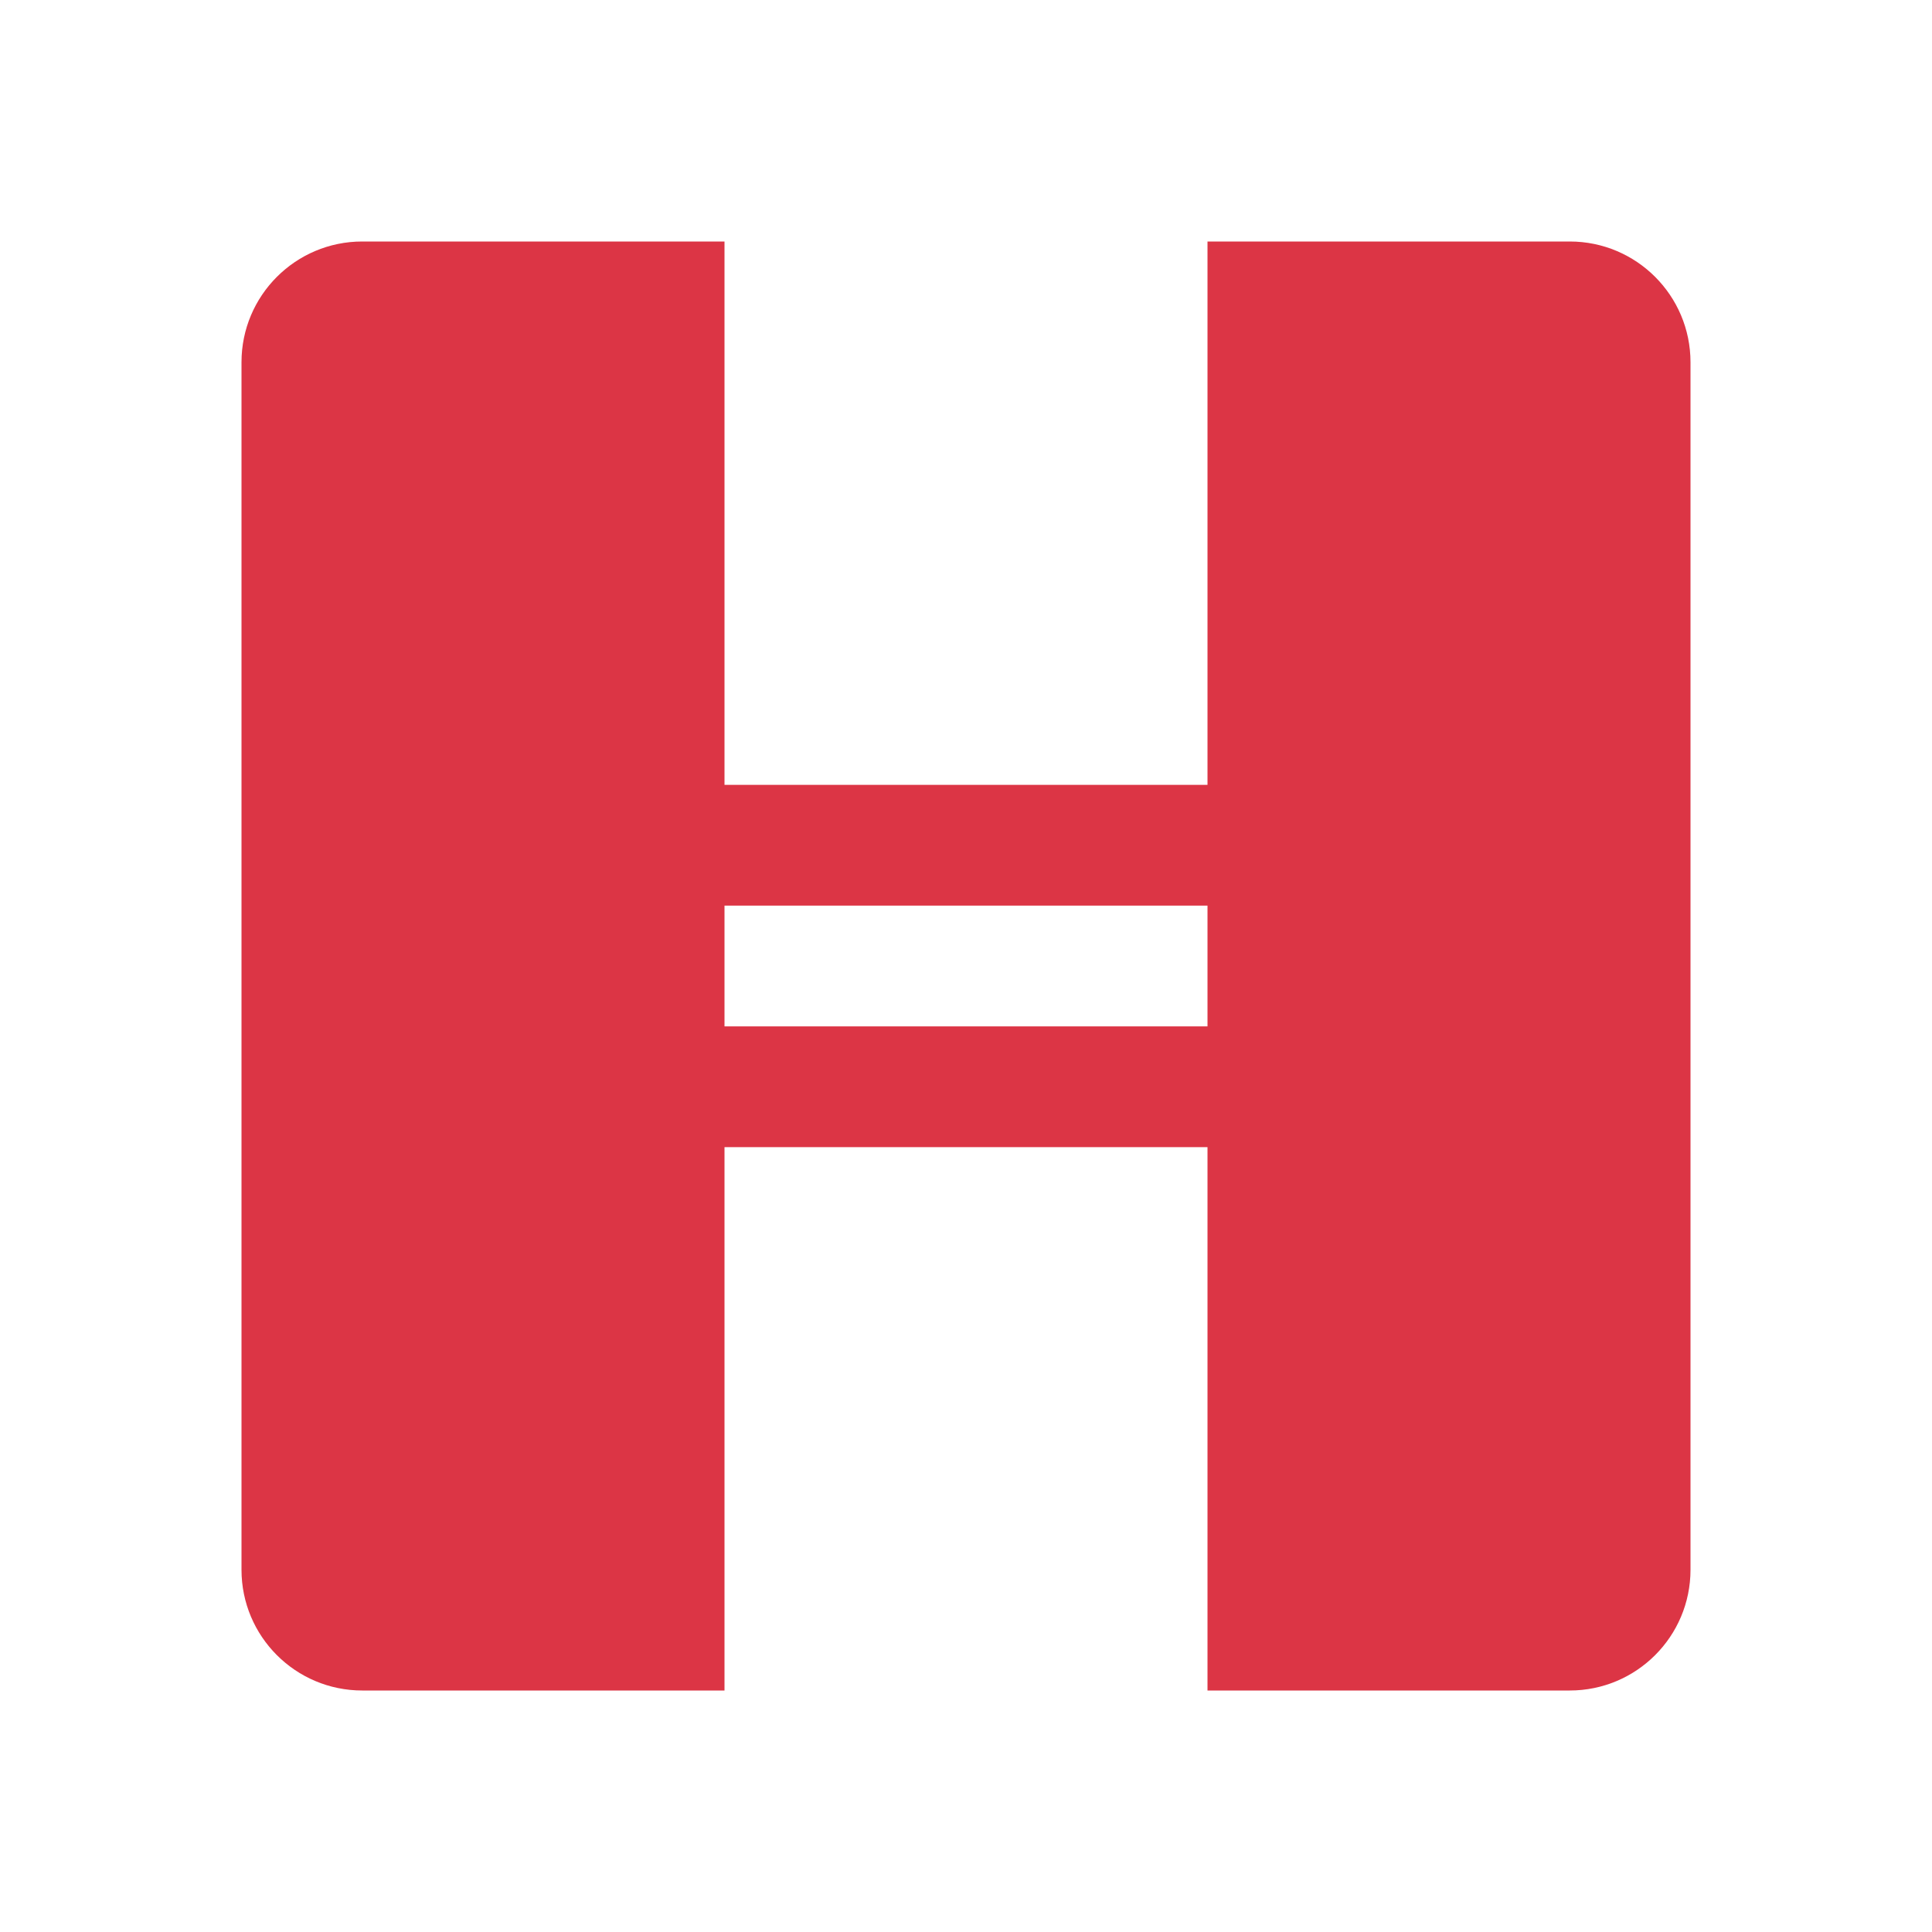 <svg width="128" height="128" viewBox="0 0 128 128" fill="none" xmlns="http://www.w3.org/2000/svg">
<path fill-rule="evenodd" clip-rule="evenodd" d="M24 16C19.582 16 16 19.582 16 24V104C16 108.418 19.582 112 24 112H48V76H80V112H104C108.418 112 112 108.418 112 104V24C112 19.582 108.418 16 104 16H80V52H48V16H24ZM48 60H80V68H48V60Z" fill="#DC3545"/>
</svg>